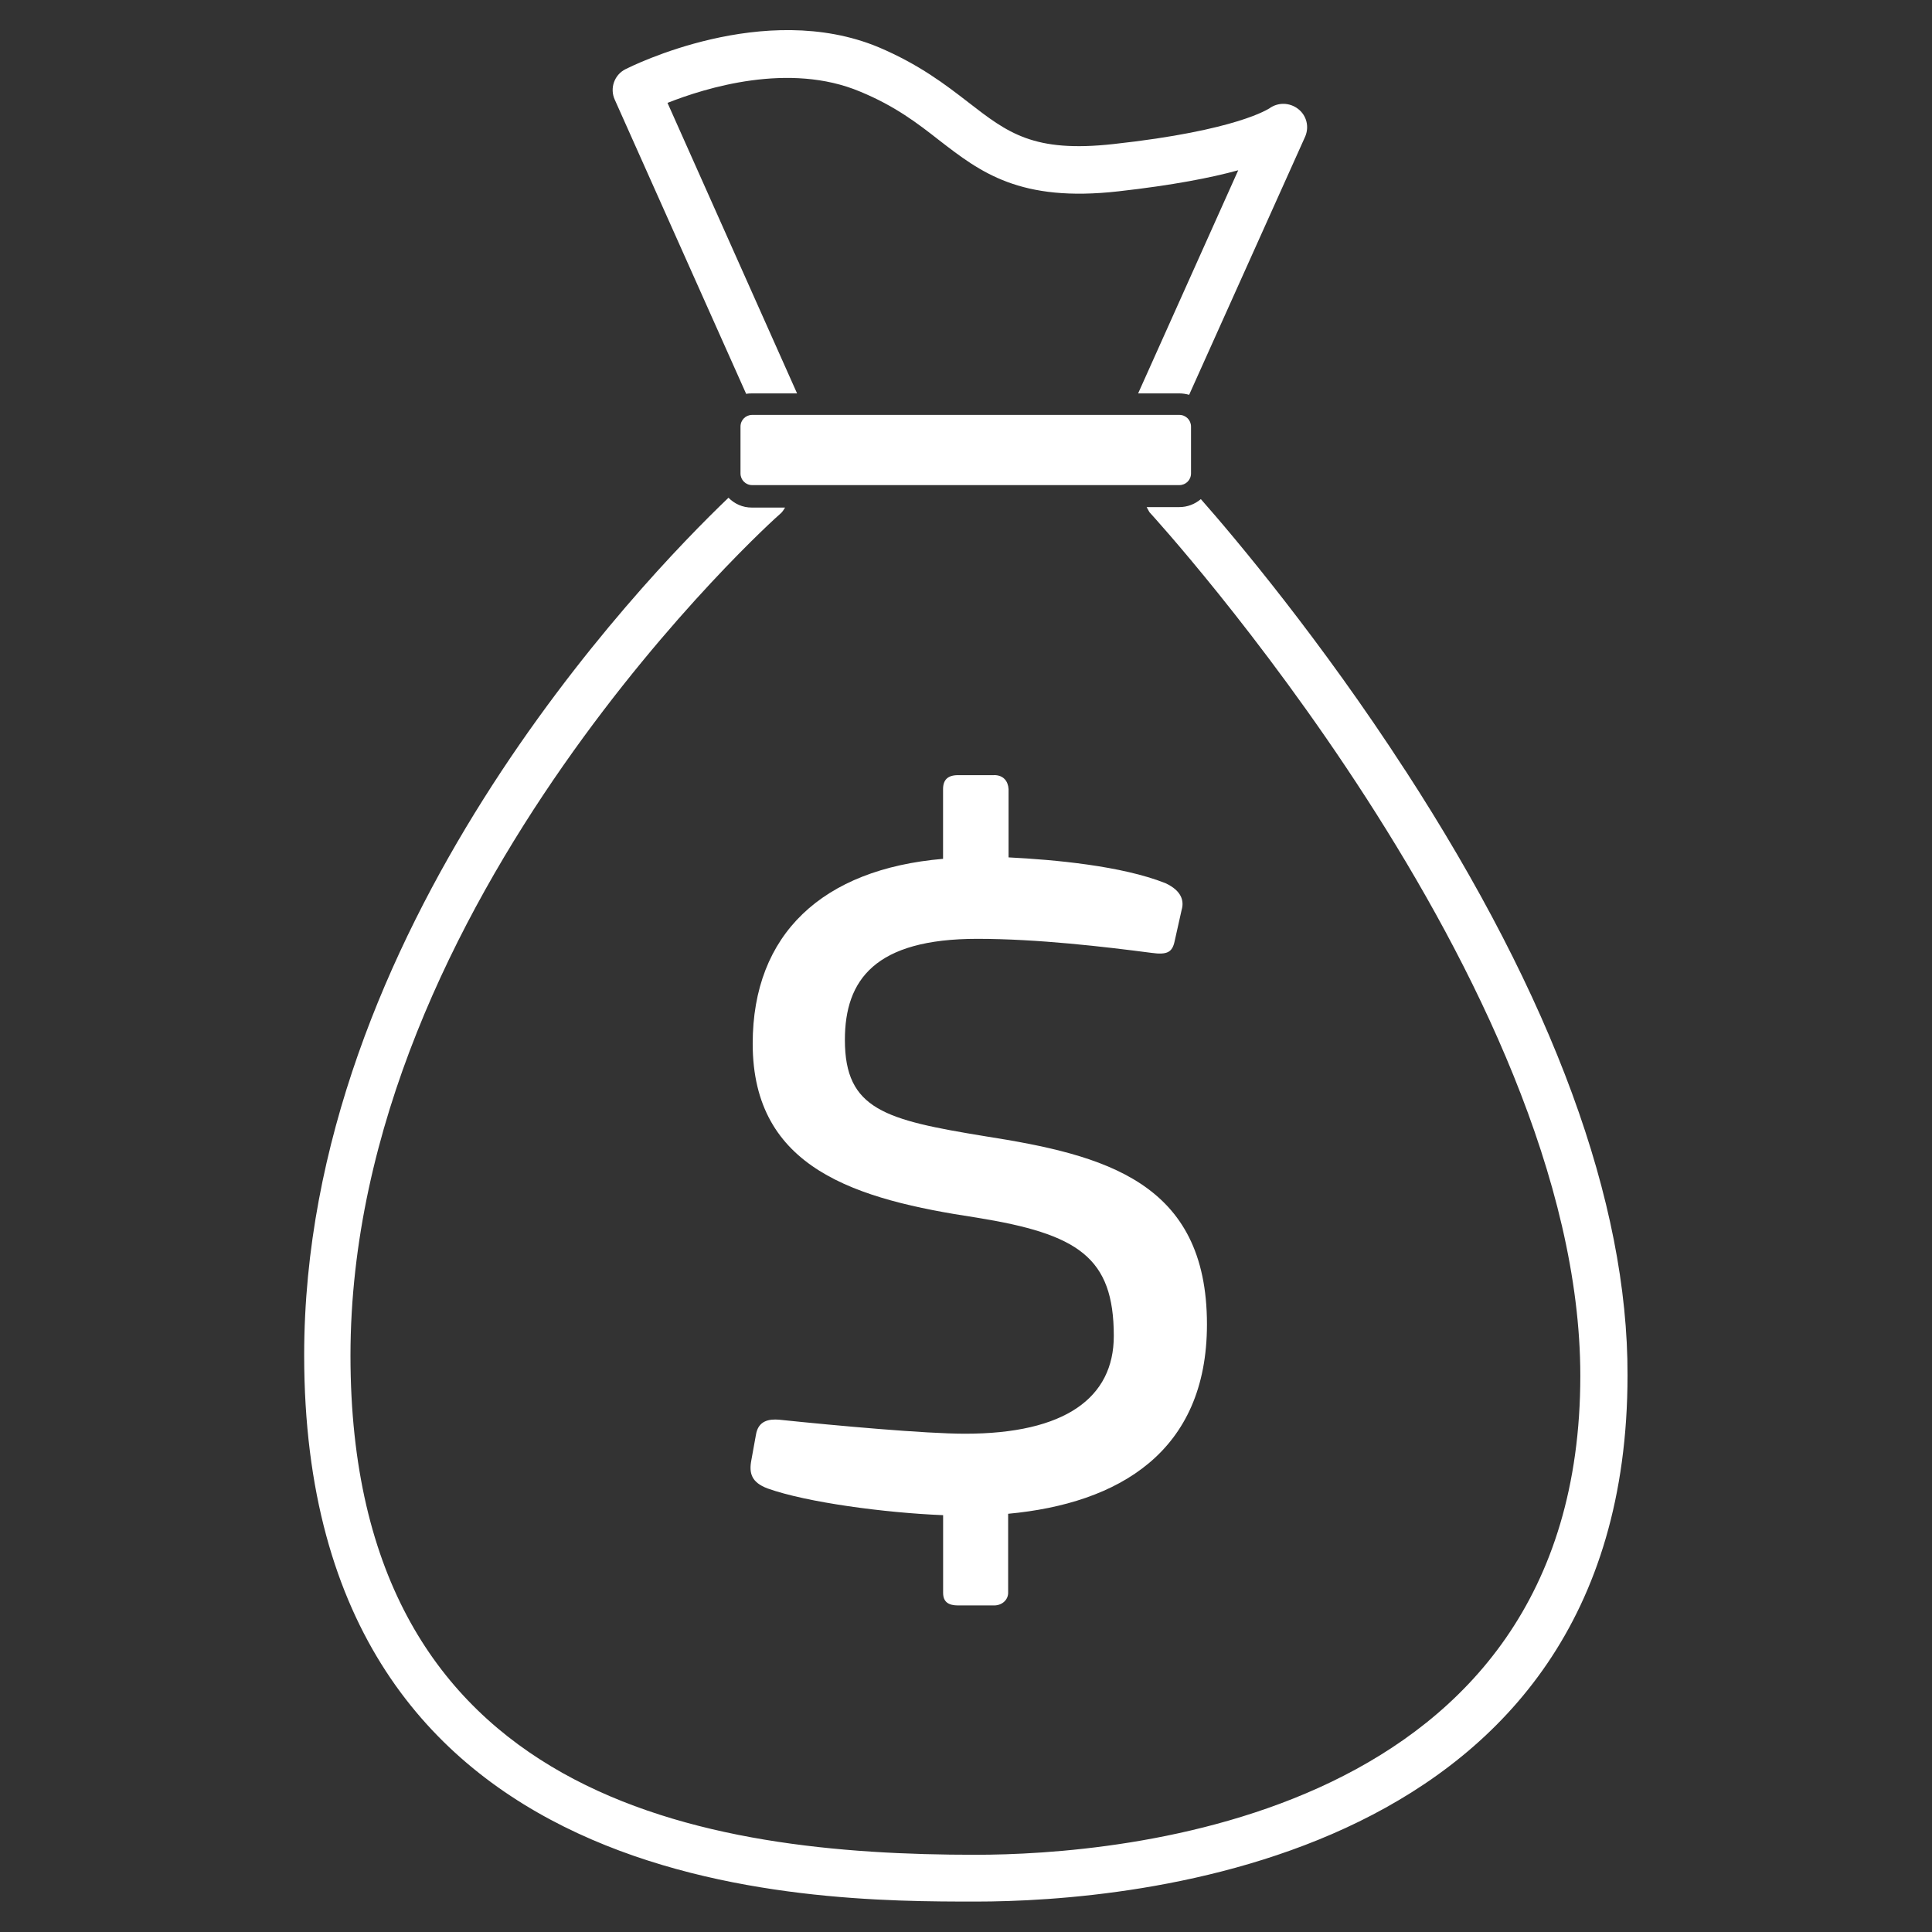 <!-- Generated by IcoMoon.io -->
<svg version="1.1" xmlns="http://www.w3.org/2000/svg" width="32" height="32" viewBox="0 0 32 32">
<rect x="0" y="0" width="32" height="32" fill="#333333" stroke="none"/>
<title>money-bag</title>
<path fill="#fff" d="M16.465 12.839h-0.597c-0.17 0-0.248 0.077-0.248 0.232v1.154c-1.999 0.17-3.153 1.247-3.153 3.061 0 2.076 1.712 2.58 3.711 2.882 1.674 0.271 2.27 0.651 2.27 1.96 0 1.023-0.806 1.619-2.464 1.619-0.651 0-2.115-0.132-3.076-0.232-0.17-0.015-0.349 0.015-0.387 0.248l-0.077 0.426c-0.039 0.209 0 0.364 0.271 0.465 0.651 0.232 1.945 0.403 2.906 0.442v1.286c0 0.155 0.093 0.209 0.248 0.209h0.597c0.132 0 0.232-0.093 0.232-0.209v-1.309c1.829-0.17 3.293-1.023 3.293-3.138 0-2.363-1.697-2.805-3.673-3.115-1.658-0.271-2.324-0.442-2.324-1.596 0-1 0.504-1.674 2.193-1.674 1 0 2.115 0.132 2.882 0.232 0.271 0.039 0.349-0.015 0.387-0.194l0.116-0.519c0.039-0.132 0.015-0.31-0.271-0.442-0.728-0.287-1.829-0.387-2.596-0.426v-1.131c-0.008-0.132-0.085-0.232-0.24-0.232z"></path>
<path fill="#fff" d="M19.727 7.841v-0.775c0-0.108-0.085-0.194-0.194-0.194h-7.074c-0.108 0-0.194 0.085-0.194 0.194v0.775c0 0.108 0.085 0.194 0.194 0.194h7.074c0.108 0 0.194-0.085 0.194-0.194z"></path>
<path fill="#fff" d="M12.358 6.524c0.039-0.008 0.070-0.008 0.108-0.008h0.736l-2.146-4.812c0.628-0.248 2.015-0.682 3.192-0.186 0.581 0.24 0.953 0.527 1.309 0.806 0.682 0.527 1.333 1.030 2.968 0.845 0.899-0.101 1.534-0.225 1.984-0.349l-1.658 3.696h0.682c0.054 0 0.108 0.008 0.163 0.023l1.922-4.277c0.070-0.163 0.023-0.349-0.116-0.457s-0.333-0.116-0.48-0.008c-0.008 0-0.519 0.364-2.58 0.589-1.325 0.147-1.751-0.186-2.402-0.69-0.38-0.294-0.814-0.628-1.488-0.914-1.898-0.79-4.099 0.318-4.192 0.364-0.186 0.093-0.263 0.318-0.178 0.504l2.177 4.874z"></path>
<path fill="#fff" d="M23.276 12.761c-1.395-2.154-2.805-3.835-3.386-4.494-0.101 0.085-0.225 0.132-0.356 0.132h-0.542c0.015 0.031 0.031 0.054 0.047 0.085 0.070 0.077 7.136 7.795 7.136 14.303 0 7.361-7.663 7.934-10.018 7.934-4.44 0-10.352-0.86-10.352-8.267 0-7.554 7.035-13.877 7.113-13.939 0.039-0.031 0.062-0.070 0.085-0.108h-0.55c-0.155 0-0.287-0.062-0.387-0.163-1.449 1.387-7.028 7.183-7.028 14.202 0 9.050 8.376 9.050 11.126 9.050 2.534 0 10.793-0.628 10.793-8.717 0.008-2.867-1.232-6.245-3.68-10.018z"></path>
</svg>
